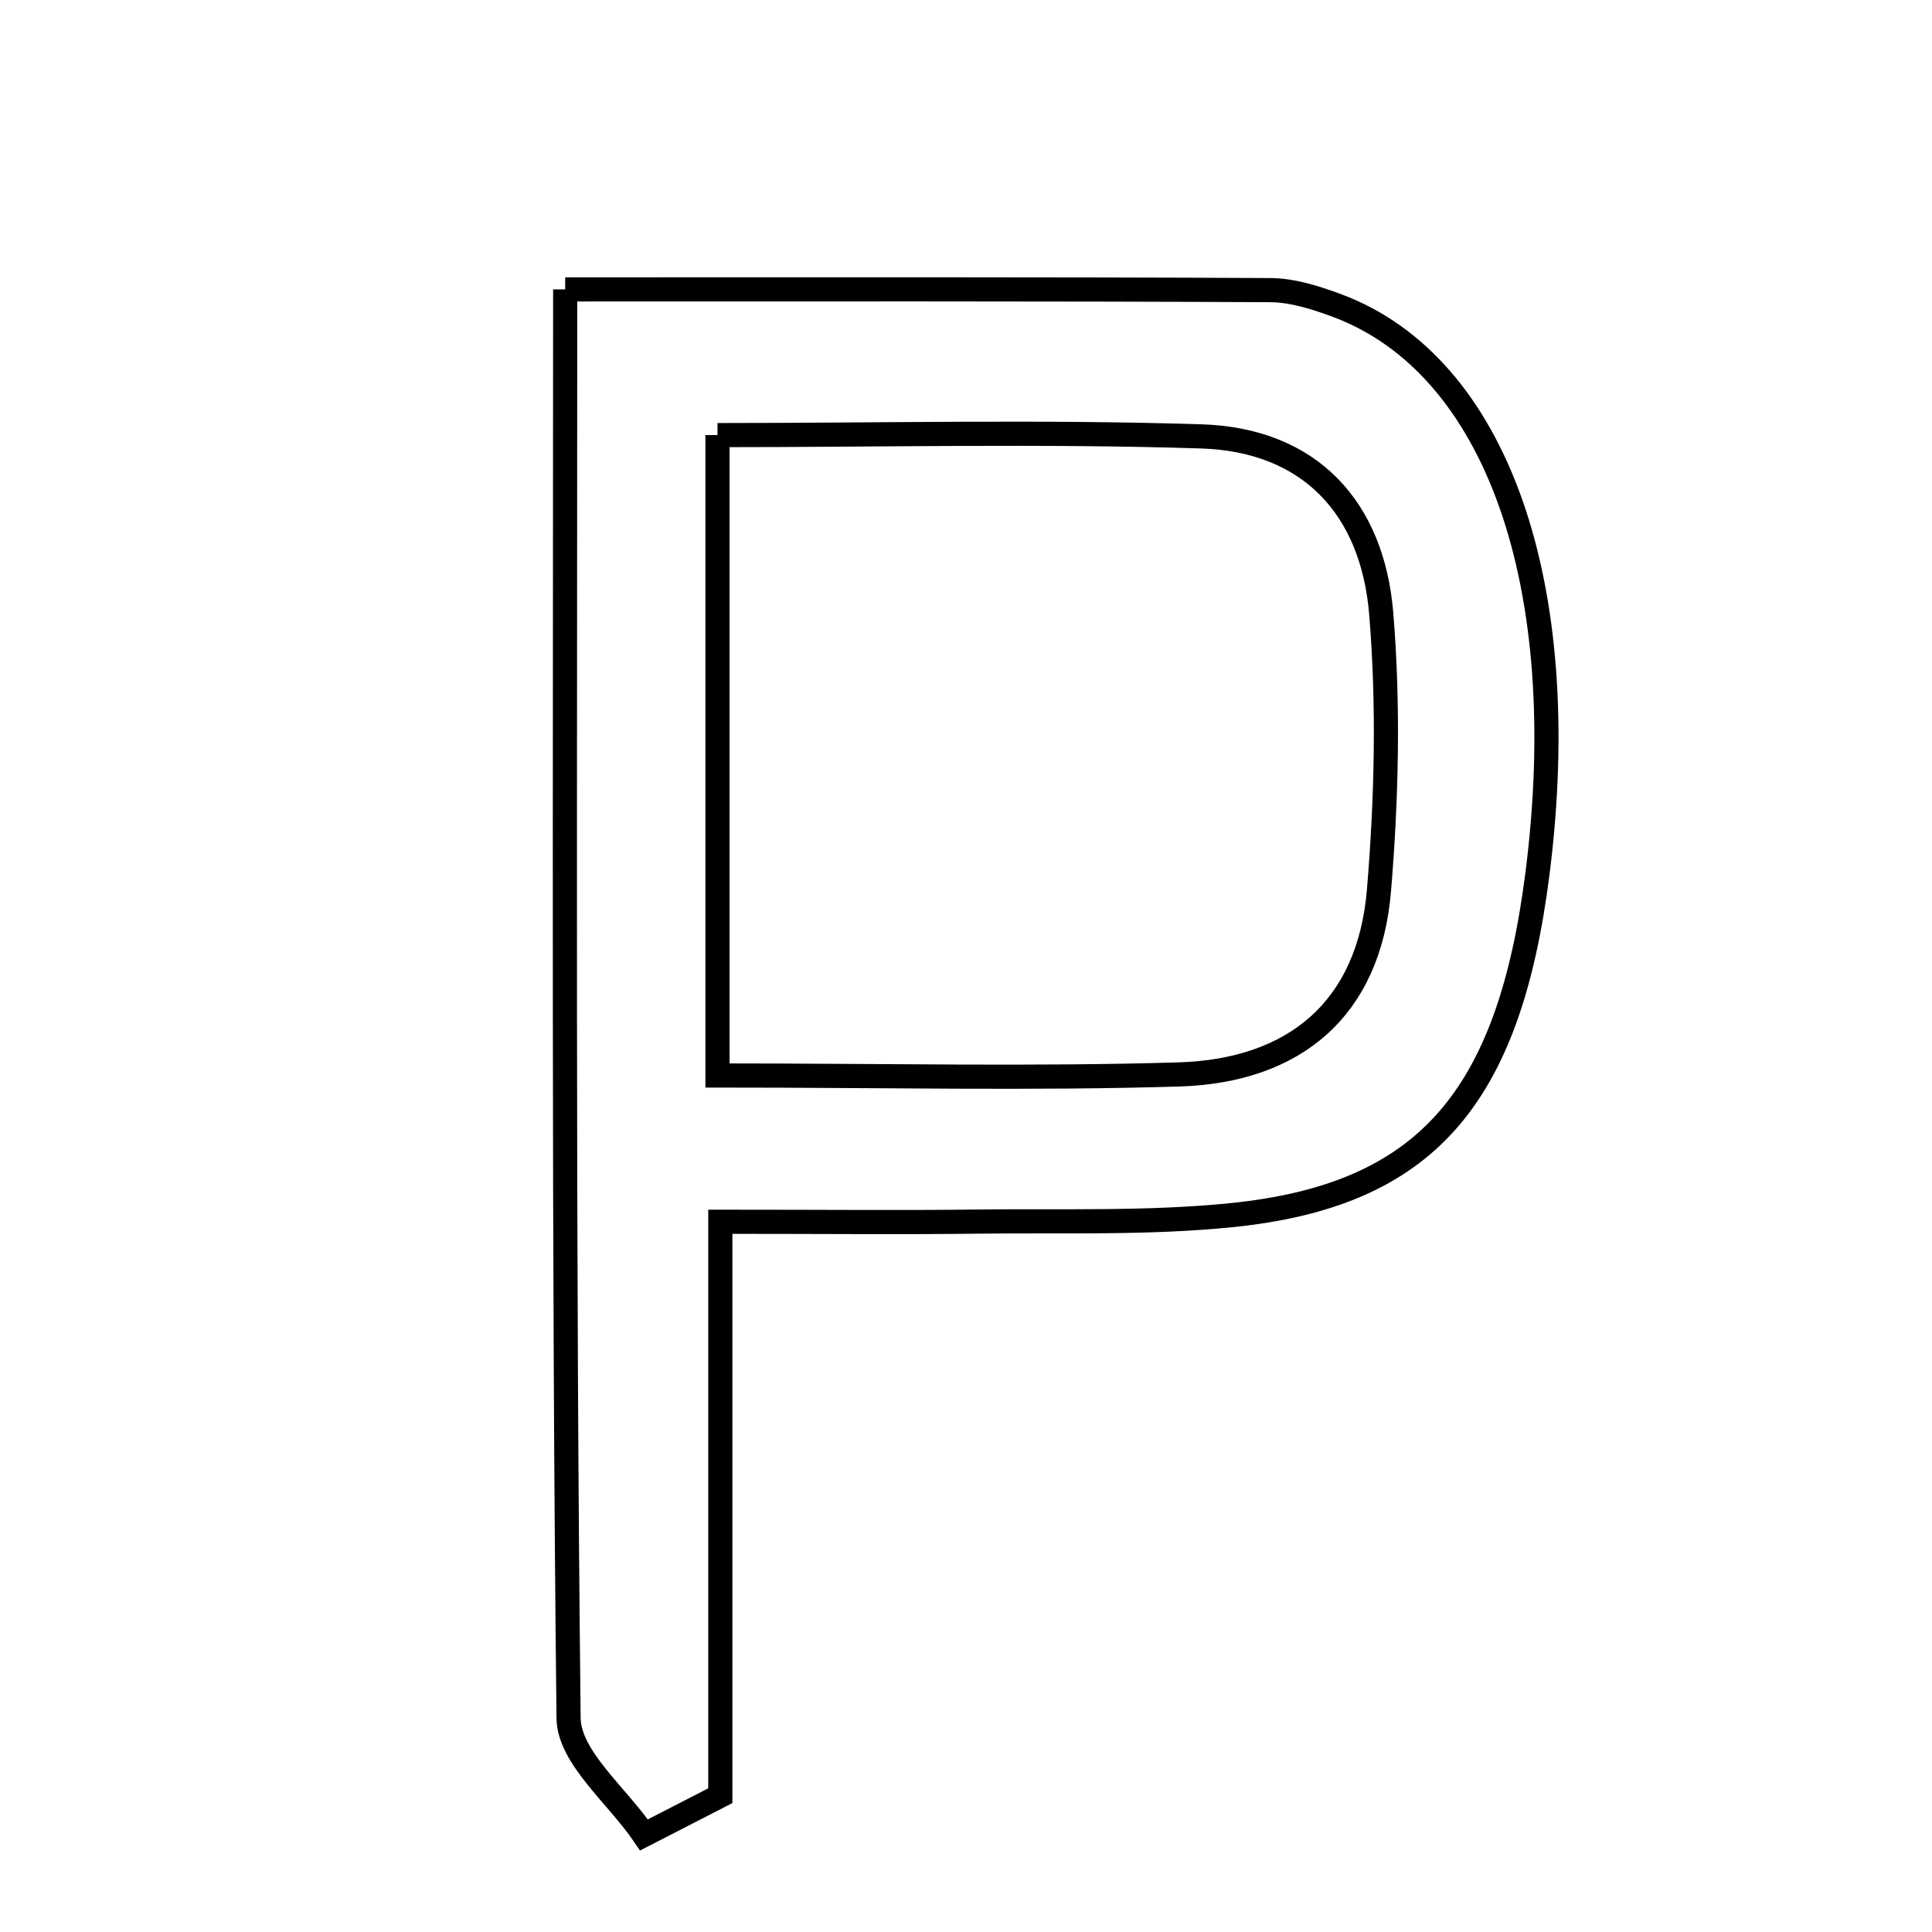 <svg xmlns="http://www.w3.org/2000/svg" viewBox="0.0 0.0 24.0 24.0" height="200px" width="200px"><path fill="none" stroke="black" stroke-width=".3" stroke-opacity="1.0"  filling="0" d="M7.021 3.595 C10.089 3.595 12.932 3.59 15.776 3.604 C16.055 3.605 16.344 3.697 16.61 3.796 C18.592 4.535 19.553 7.266 19.1 10.844 C18.745 13.649 17.71 14.847 15.308 15.094 C14.263 15.201 13.203 15.162 12.149 15.175 C11.199 15.187 10.249 15.177 8.948 15.177 C8.948 17.644 8.948 19.976 8.948 22.307 C8.632 22.47 8.316 22.632 8 22.794 C7.673 22.311 7.069 21.831 7.063 21.344 C6.998 15.523 7.021 9.699 7.021 3.595"></path>
<path fill="none" stroke="black" stroke-width=".3" stroke-opacity="1.0"  filling="0" d="M8.913 5.405 C10.968 5.405 12.947 5.358 14.923 5.421 C16.277 5.464 17.05 6.315 17.158 7.621 C17.252 8.76 17.225 9.921 17.13 11.062 C17.007 12.533 16.082 13.303 14.645 13.347 C12.831 13.402 11.016 13.36 8.913 13.36 C8.913 10.574 8.913 8.19 8.913 5.405"></path></svg>